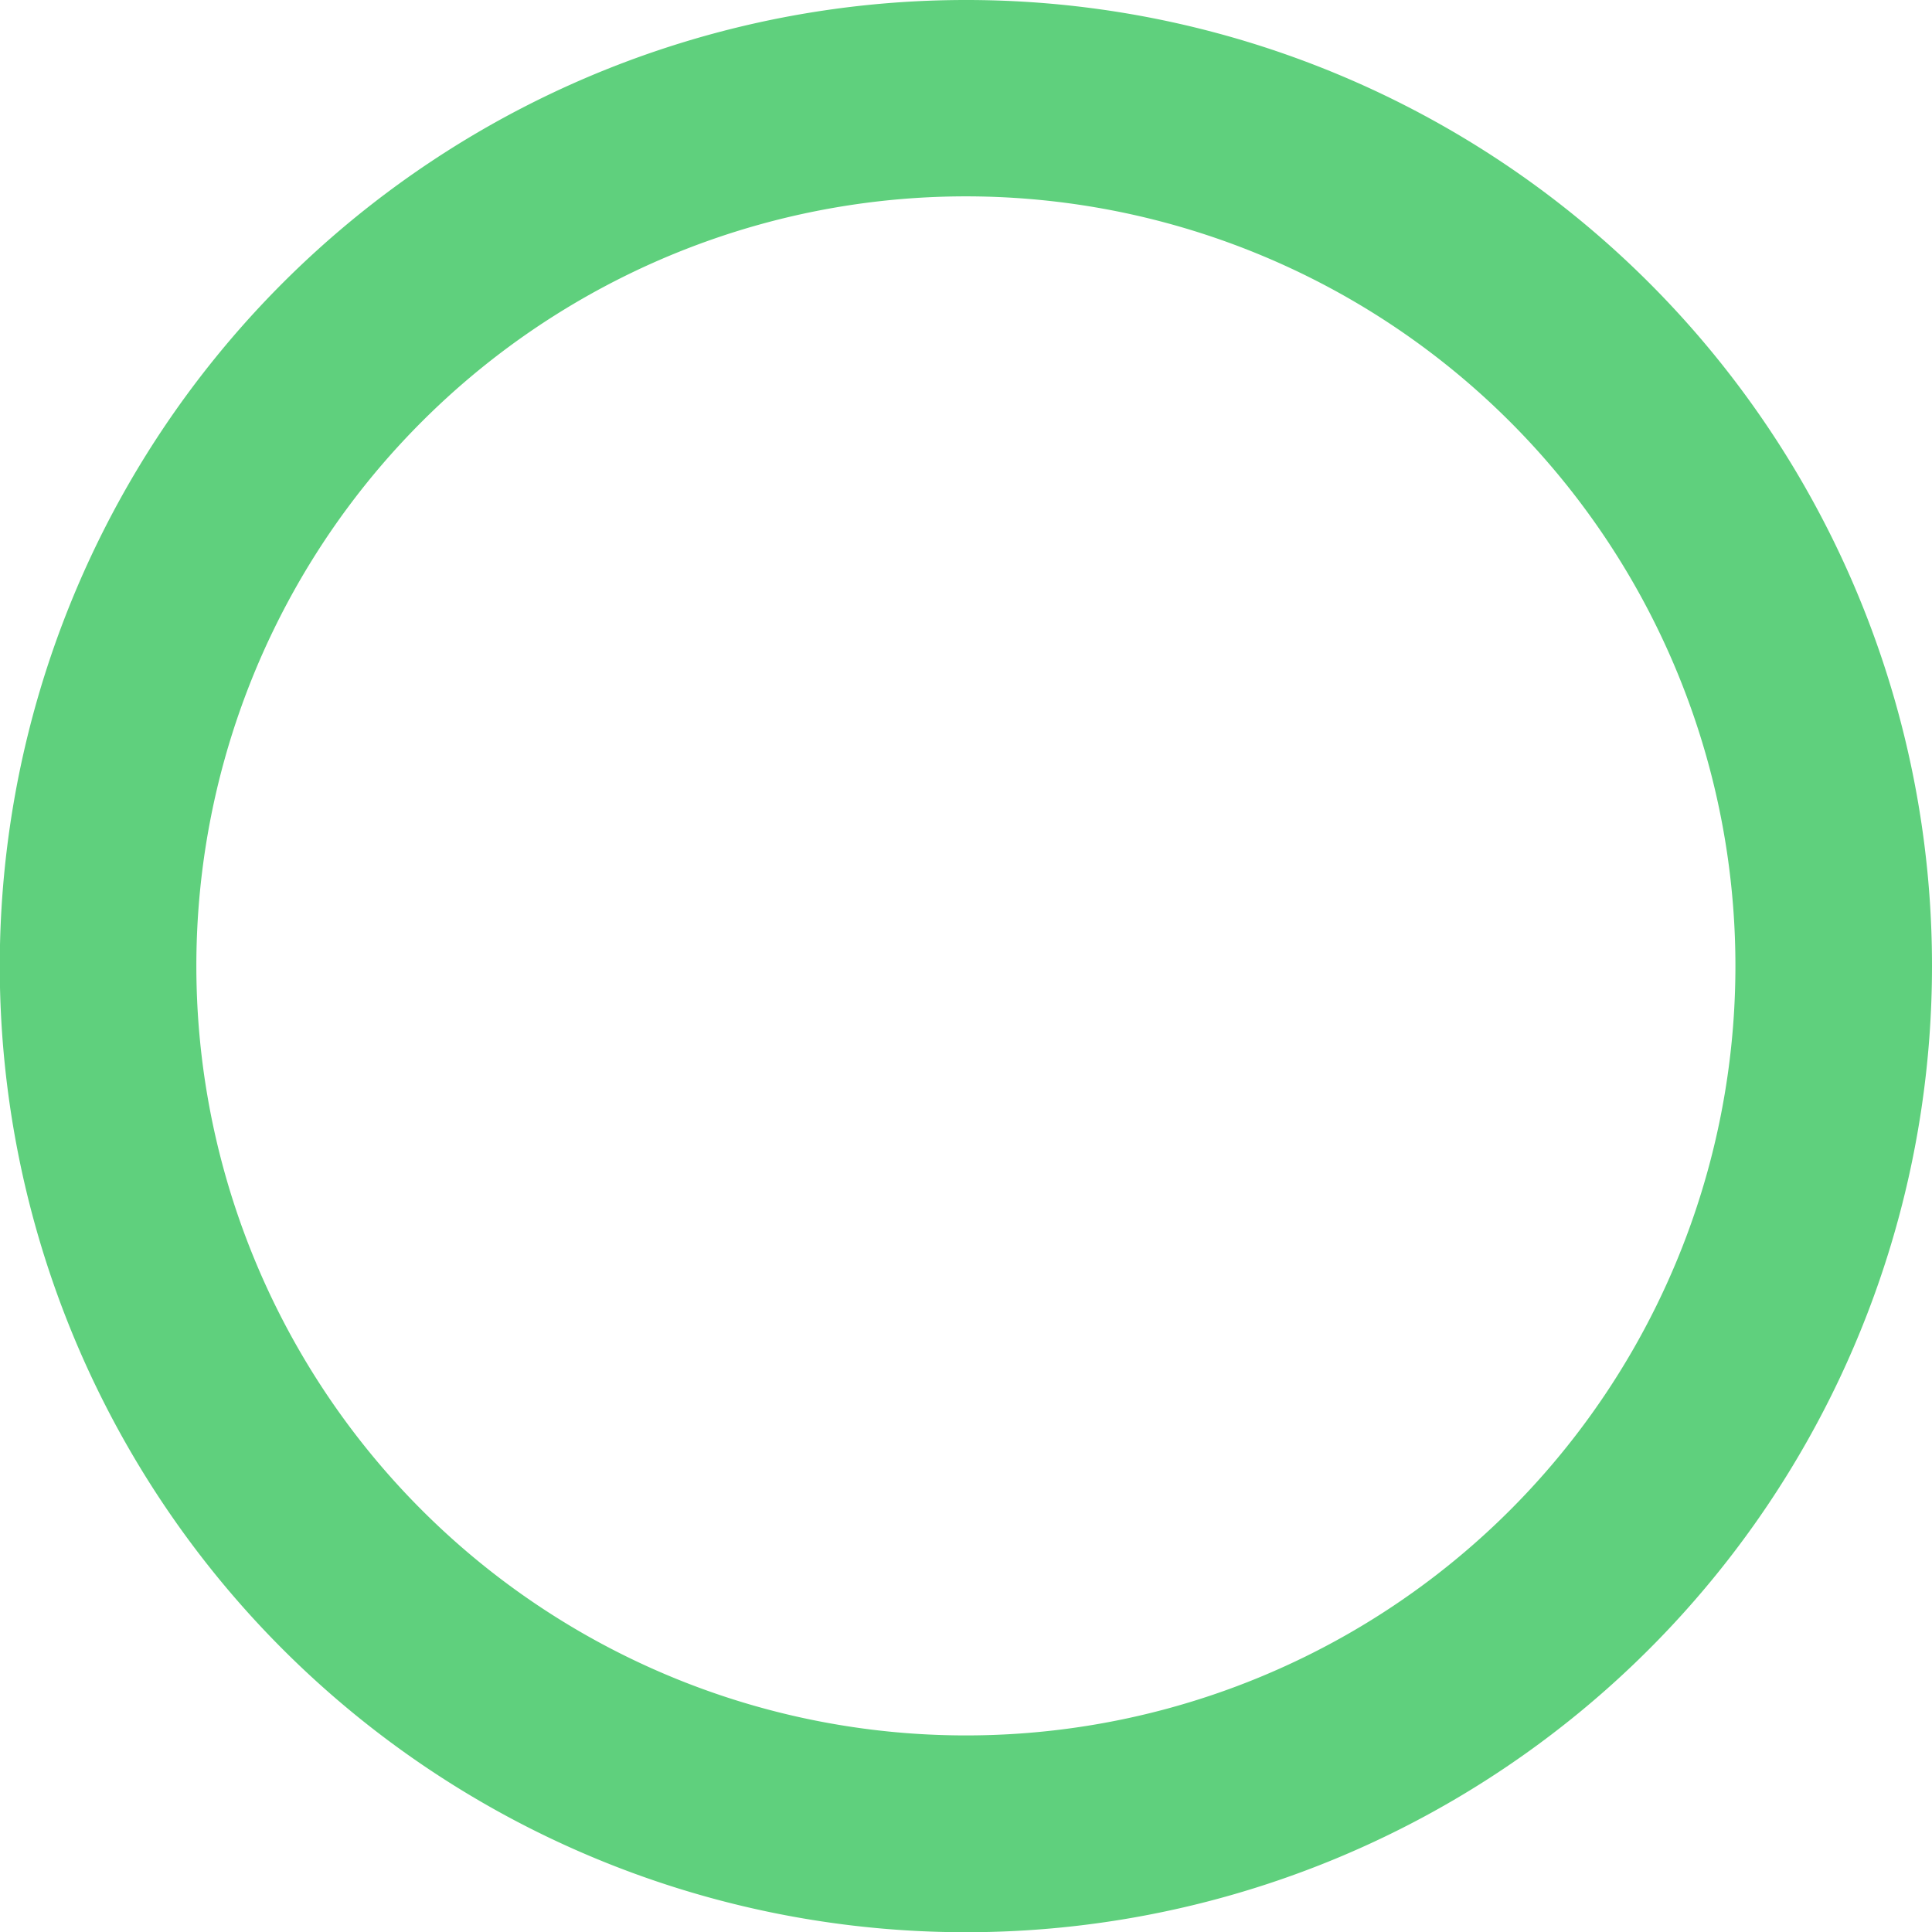 <svg xmlns="http://www.w3.org/2000/svg" viewBox="0 0 86.29 86.29"><defs><style>.cls-1{fill:#5fd07d;}</style></defs><g id="Layer_2" data-name="Layer 2"><g id="Layer_2-2" data-name="Layer 2"><path class="cls-1" d="M43.14,0A43.15,43.15,0,1,0,86.29,43.14,43.13,43.13,0,0,0,43.14,0Zm0,77.51A34.37,34.37,0,1,1,77.51,43.14,34.36,34.36,0,0,1,43.14,77.51Z"/></g></g></svg>